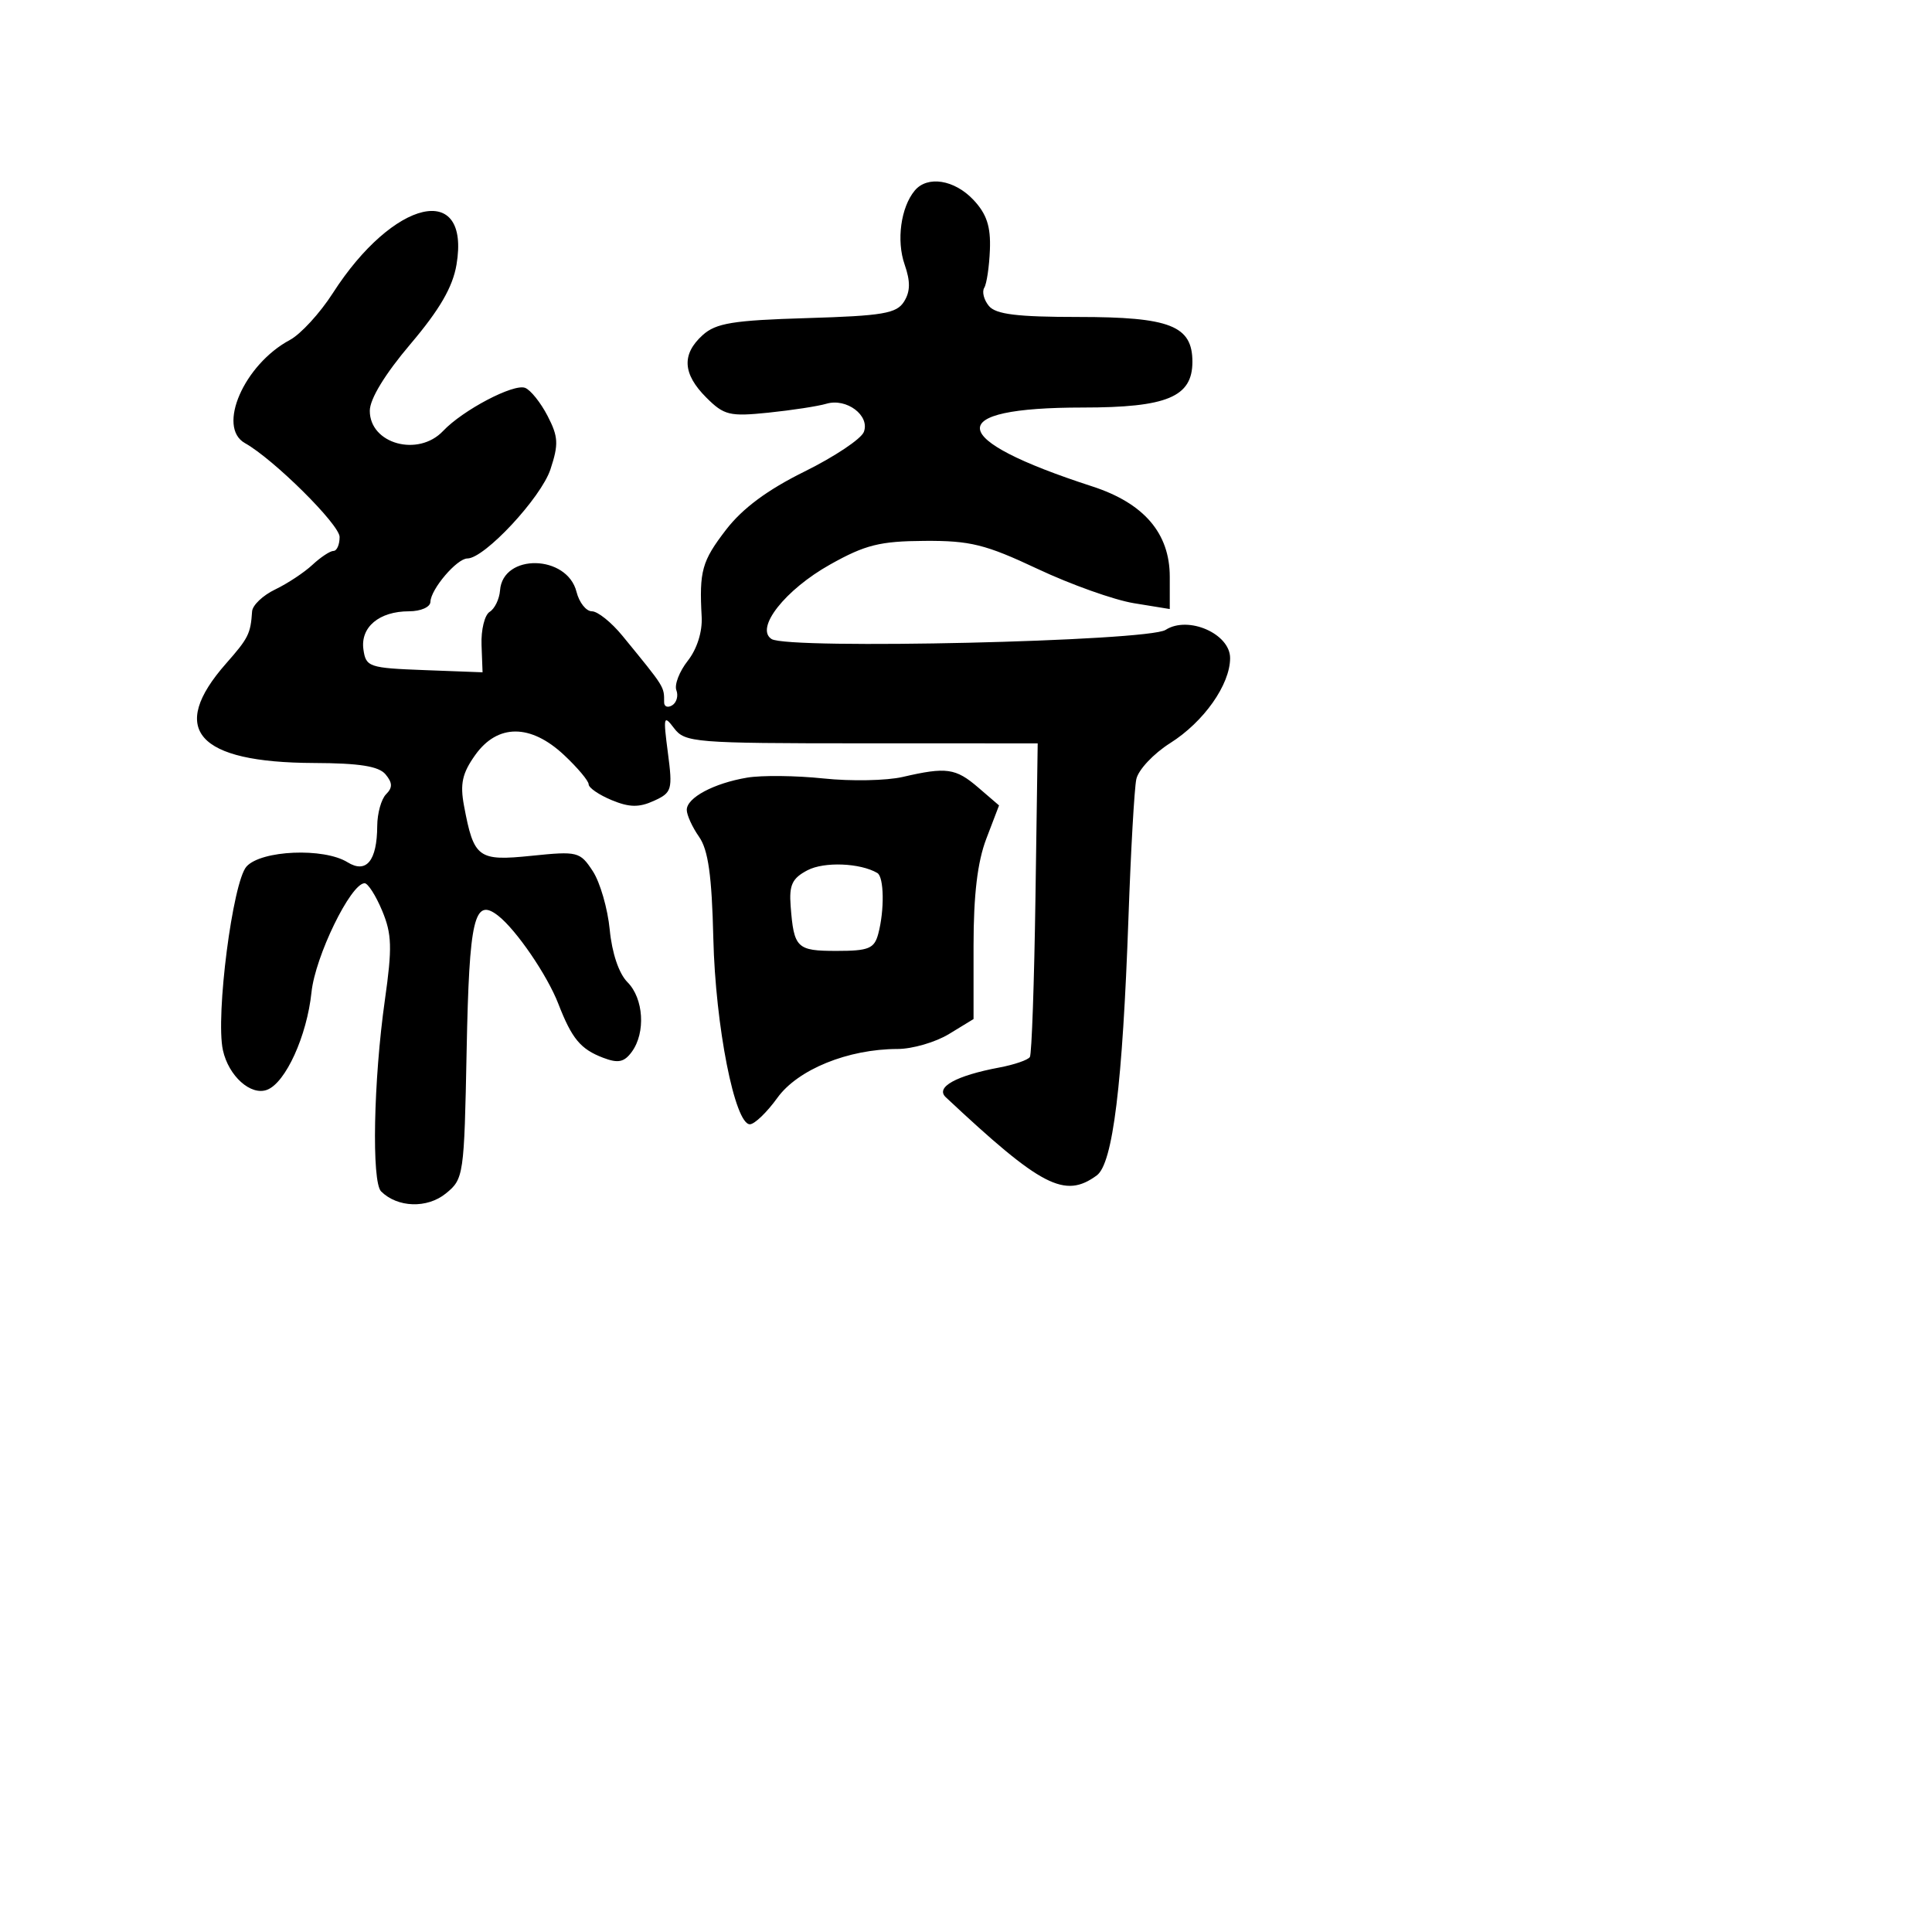 <svg xmlns="http://www.w3.org/2000/svg" width="256" height="256" viewBox="0 0 256 256" version="1.1">
	<path d="M 121.203 25.256 C 119.363 27.472, 118.762 31.877, 119.866 35.045 C 120.648 37.290, 120.628 38.622, 119.792 39.962 C 118.806 41.540, 116.985 41.849, 106.927 42.150 C 97.122 42.443, 94.866 42.811, 93.105 44.405 C 90.300 46.944, 90.451 49.542, 93.586 52.677 C 95.940 55.030, 96.679 55.210, 101.836 54.678 C 104.951 54.356, 108.400 53.826, 109.500 53.499 C 112.170 52.705, 115.298 55.060, 114.463 57.235 C 114.108 58.160, 110.573 60.520, 106.606 62.480 C 101.676 64.916, 98.383 67.359, 96.197 70.203 C 93.002 74.361, 92.642 75.652, 92.975 81.745 C 93.082 83.710, 92.355 86.004, 91.132 87.559 C 90.021 88.972, 89.342 90.728, 89.624 91.463 C 89.906 92.197, 89.656 93.095, 89.068 93.458 C 88.481 93.821, 88 93.641, 88 93.059 C 88 90.945, 88.142 91.171, 82.480 84.250 C 81.018 82.463, 79.196 81, 78.430 81 C 77.665 81, 76.748 79.842, 76.392 78.427 C 75.148 73.470, 66.629 73.300, 66.258 78.226 C 66.171 79.378, 65.553 80.658, 64.885 81.071 C 64.216 81.484, 63.731 83.456, 63.806 85.453 L 63.942 89.083 56.221 88.792 C 48.889 88.515, 48.483 88.377, 48.155 86.056 C 47.738 83.100, 50.245 81, 54.191 81 C 55.754 81, 57.015 80.445, 57.033 79.750 C 57.078 78.068, 60.544 74, 61.933 74 C 64.198 74, 71.695 65.954, 72.938 62.188 C 74.037 58.857, 73.984 57.870, 72.555 55.107 C 71.642 53.342, 70.303 51.670, 69.579 51.392 C 68.051 50.806, 61.321 54.344, 58.711 57.107 C 55.420 60.590, 49 58.823, 49 54.435 C 49 52.869, 51.009 49.572, 54.393 45.582 C 58.252 41.033, 59.985 38.045, 60.487 35.078 C 62.364 23.967, 52.134 26.324, 44.093 38.855 C 42.399 41.495, 39.841 44.282, 38.409 45.048 C 32.330 48.302, 28.708 56.618, 32.457 58.716 C 36.261 60.845, 45 69.509, 45 71.152 C 45 72.168, 44.635 73, 44.189 73 C 43.742 73, 42.485 73.831, 41.395 74.846 C 40.305 75.862, 38.084 77.330, 36.459 78.109 C 34.833 78.888, 33.459 80.195, 33.404 81.013 C 33.206 83.981, 32.919 84.556, 29.963 87.910 C 22.243 96.669, 26.098 101.042, 41.588 101.100 C 47.638 101.122, 50.193 101.528, 51.089 102.608 C 52.018 103.726, 52.034 104.366, 51.158 105.242 C 50.521 105.879, 49.993 107.773, 49.985 109.450 C 49.962 114.068, 48.541 115.798, 46.044 114.250 C 42.901 112.302, 34.625 112.652, 32.667 114.816 C 30.835 116.840, 28.546 134.620, 29.535 139.146 C 30.287 142.586, 33.237 145.230, 35.398 144.401 C 37.852 143.459, 40.669 137.262, 41.275 131.472 C 41.773 126.713, 46.448 117.105, 48.301 117.032 C 48.742 117.014, 49.790 118.647, 50.632 120.661 C 51.929 123.765, 51.984 125.566, 50.998 132.512 C 49.491 143.133, 49.226 156.611, 50.500 157.870 C 52.679 160.024, 56.590 160.152, 59.063 158.151 C 61.446 156.223, 61.507 155.805, 61.833 139.143 C 62.176 121.656, 62.830 118.859, 66.003 121.333 C 68.406 123.207, 72.510 129.210, 73.979 133 C 75.777 137.640, 76.924 139.020, 79.929 140.163 C 81.911 140.917, 82.711 140.749, 83.720 139.368 C 85.575 136.831, 85.290 132.290, 83.141 130.141 C 82.010 129.010, 81.090 126.291, 80.793 123.198 C 80.524 120.401, 79.513 116.906, 78.546 115.430 C 76.855 112.849, 76.543 112.771, 70.441 113.396 C 63.335 114.124, 62.789 113.720, 61.486 106.780 C 60.940 103.864, 61.248 102.460, 62.966 100.048 C 65.928 95.888, 70.307 95.891, 74.750 100.055 C 76.537 101.731, 78 103.474, 78 103.929 C 78 104.385, 79.370 105.325, 81.045 106.019 C 83.392 106.991, 84.674 107.014, 86.636 106.120 C 89.038 105.025, 89.143 104.664, 88.497 99.730 C 87.867 94.924, 87.934 94.662, 89.322 96.495 C 90.755 98.388, 92.025 98.491, 114.166 98.495 L 137.500 98.500 137.204 118.921 C 137.041 130.152, 136.708 139.663, 136.465 140.057 C 136.221 140.451, 134.402 141.077, 132.422 141.449 C 126.686 142.525, 123.907 144.063, 125.315 145.383 C 137.988 157.257, 141.079 158.859, 145.325 155.750 C 147.461 154.186, 148.747 143.713, 149.530 121.519 C 149.841 112.708, 150.307 104.488, 150.566 103.251 C 150.826 102.013, 152.846 99.860, 155.055 98.465 C 159.513 95.651, 162.991 90.719, 162.996 87.202 C 163.002 83.973, 157.431 81.537, 154.447 83.463 C 152.093 84.982, 104.439 86.088, 102.234 84.674 C 100.014 83.250, 104.028 78.145, 110 74.798 C 114.647 72.193, 116.586 71.708, 122.500 71.670 C 128.563 71.631, 130.570 72.128, 137.500 75.389 C 141.900 77.460, 147.637 79.502, 150.250 79.928 L 155 80.701 155 76.427 C 155 70.657, 151.582 66.673, 144.720 64.448 C 125.351 58.164, 124.853 54, 143.469 54 C 154.638 54, 158 52.598, 158 47.942 C 158 43.162, 155.048 42, 142.900 42 C 134.791 42, 131.956 41.652, 131.036 40.544 C 130.372 39.743, 130.093 38.658, 130.418 38.133 C 130.742 37.608, 131.080 35.334, 131.168 33.079 C 131.288 30.011, 130.740 28.352, 128.990 26.489 C 126.467 23.804, 122.879 23.236, 121.203 25.256 M 99 103.040 C 94.586 103.784, 91 105.699, 91 107.313 C 91 107.996, 91.732 109.600, 92.627 110.878 C 93.845 112.617, 94.321 116.002, 94.520 124.350 C 94.796 135.955, 97.371 149.021, 99.372 148.972 C 99.992 148.957, 101.625 147.384, 103 145.476 C 105.715 141.709, 112.368 139.003, 118.932 138.996 C 120.894 138.994, 123.963 138.101, 125.750 137.011 L 129 135.029 129 125.298 C 129 118.577, 129.522 114.199, 130.689 111.144 L 132.378 106.722 129.633 104.361 C 126.628 101.776, 125.410 101.605, 119.616 102.949 C 117.480 103.444, 112.755 103.535, 109.116 103.150 C 105.477 102.766, 100.925 102.716, 99 103.040 M 107 115.311 C 104.967 116.374, 104.550 117.262, 104.765 120.059 C 105.194 125.633, 105.570 126, 110.852 126 C 115.103 126, 115.848 125.696, 116.370 123.750 C 117.211 120.609, 117.146 116.204, 116.250 115.677 C 113.984 114.343, 109.212 114.154, 107 115.311" stroke="none" fill="black" fill-rule="evenodd"/>
</svg>